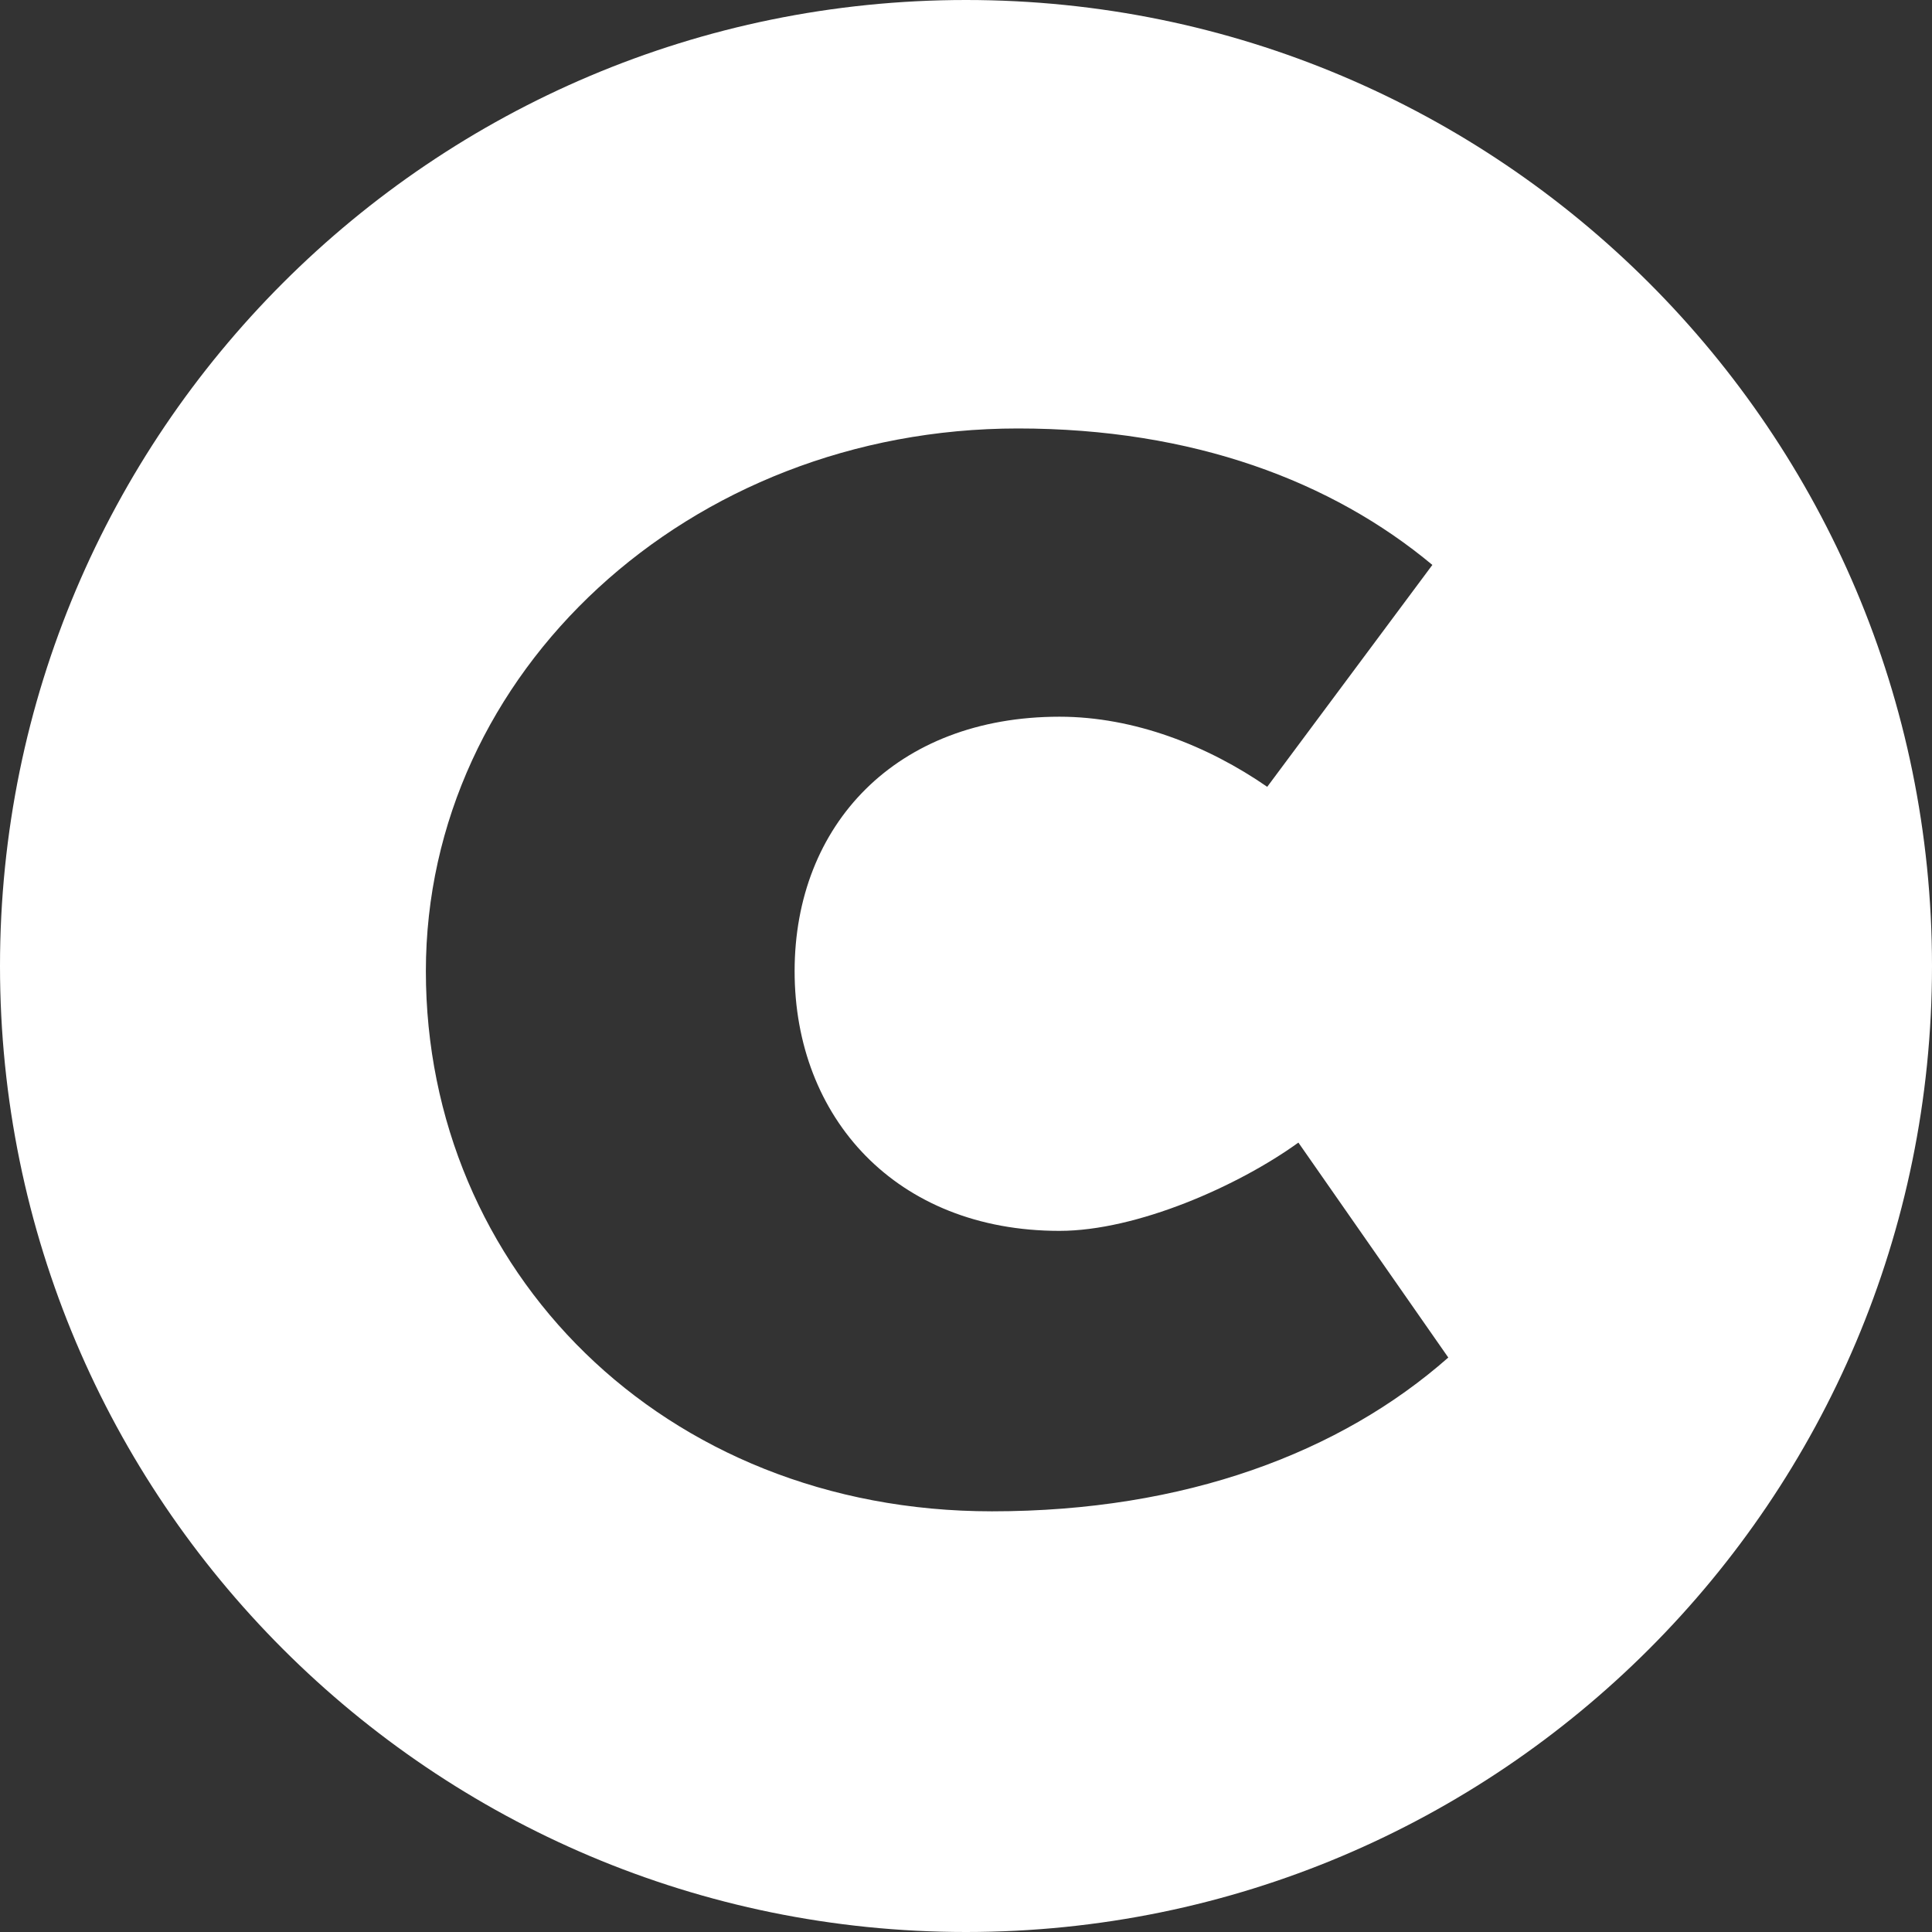 <svg width="372" height="372" viewBox="0 0 372 372" fill="none" xmlns="http://www.w3.org/2000/svg">
<rect x="0" y="0" width="372" height="372" fill="#333333" stroke="none"/>
<path fill-rule="evenodd" clip-rule="evenodd" d="M186 372C288.725 372 372 288.725 372 186C372 83.275 288.725 0 186 0C83.275 0 0 83.275 0 186C0 288.725 83.275 372 186 372ZM191 291C228.184 291 258.087 279.71 278.864 261.39L250 220C238.434 228.359 218.885 237 204 237C172.52 237 153 215.168 153 187C153 158.832 172.52 138 204 138C218.408 138 232.601 143.613 244 151.5L275.797 108.774C256.526 92.709 229.765 82.5 196 82.5C132.487 82.5 82 129.562 82 187C82 244.438 127.487 291 191 291Z" fill="white"/>
</svg>
